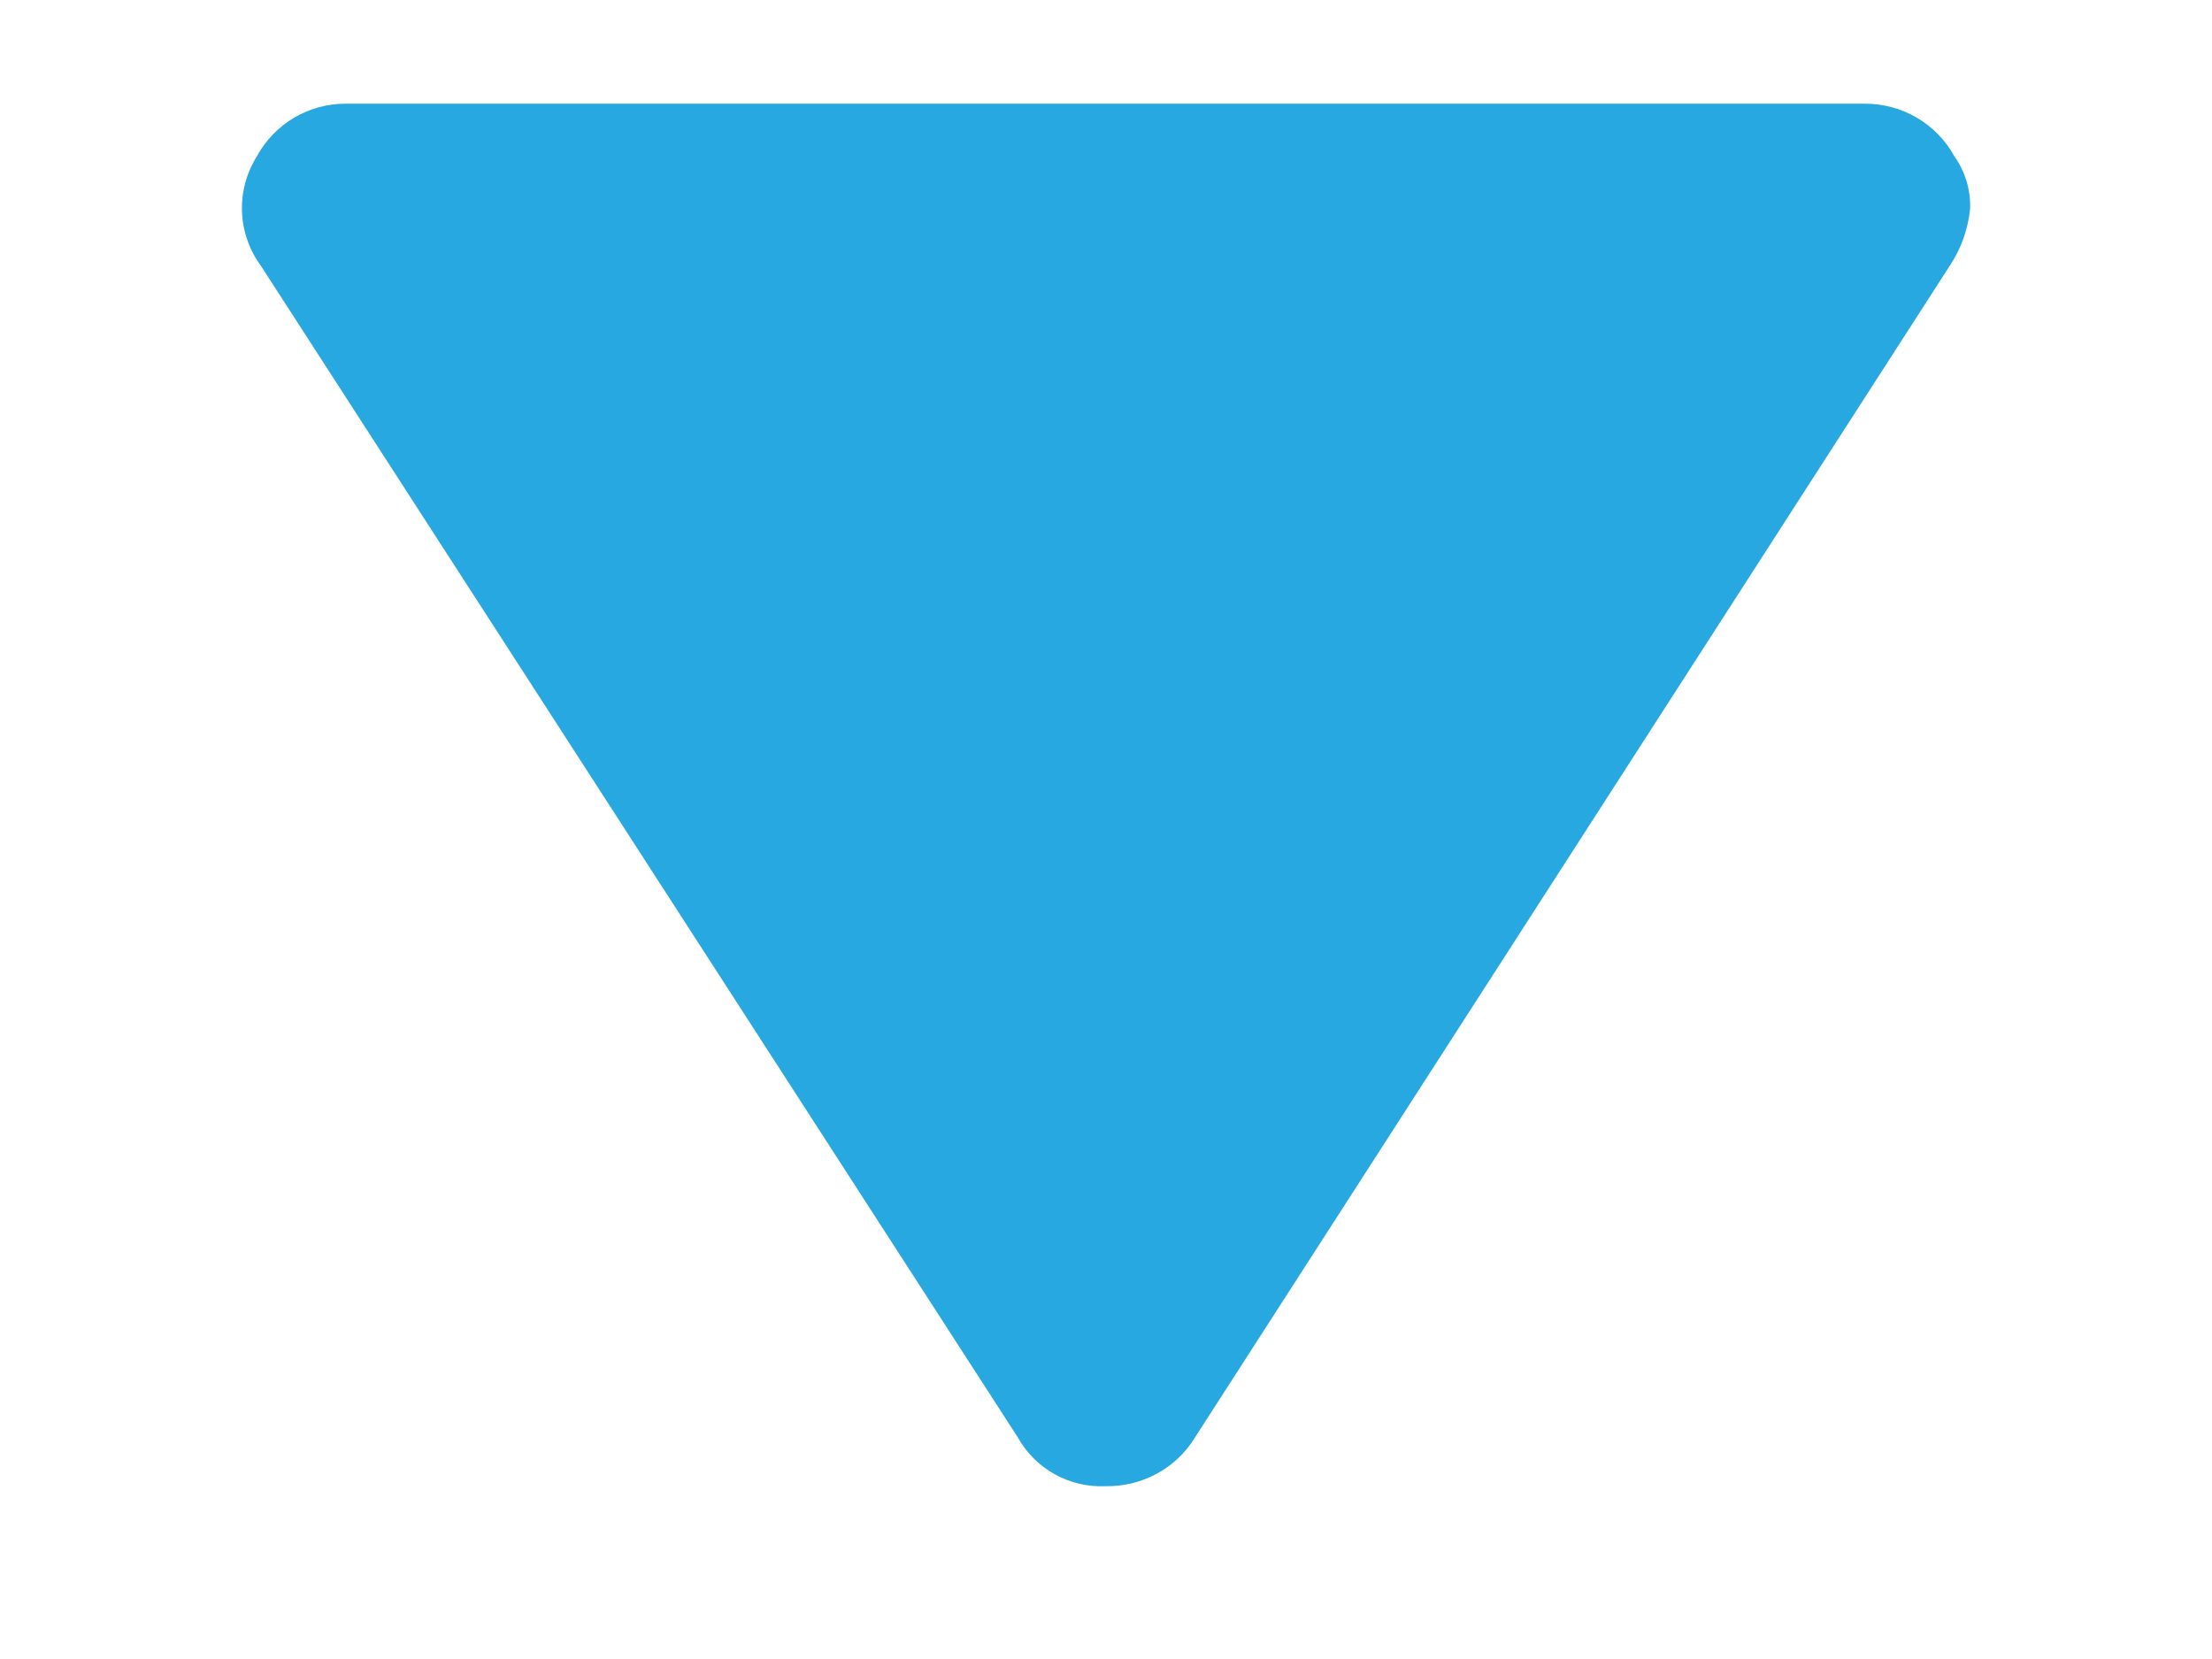 <?xml version="1.0" encoding="UTF-8"?>
<svg width="8px" height="6px" viewBox="0 0 8 6" version="1.1" xmlns="http://www.w3.org/2000/svg" xmlns:xlink="http://www.w3.org/1999/xlink">
    <!-- Generator: Sketch 43.2 (39069) - http://www.bohemiancoding.com/sketch -->
    <title>Page 1 Copy 11</title>
    <desc>Created with Sketch.</desc>
    <defs></defs>
    <g id="Website" stroke="none" stroke-width="1" fill="none" fill-rule="evenodd">
        <g id="Landing" transform="translate(-199, -2132)" fill="#28A8E0">
            <g id="Group-37" transform="translate(-9.5, 1665)">
                <g id="Group-24" transform="translate(212.5, 441.5) scale(1, -1) translate(-212.5, -441.5) translate(192.5, 393)">
                    <path d="M17.5,22.868 L17.5,17.375 C17.5,17.241 17.572,17.118 17.692,17.053 C17.815,16.977 17.97,16.983 18.087,17.069 L22.325,19.807 C22.439,19.871 22.506,19.994 22.5,20.124 C22.502,20.255 22.436,20.378 22.325,20.446 L18.087,23.176 C18.026,23.217 17.956,23.242 17.882,23.25 C17.814,23.253 17.746,23.233 17.69,23.193 C17.571,23.128 17.499,23.002 17.5,22.868 Z" id="Page-1-Copy-11" transform="translate(20, 20.125) rotate(-90) translate(-20, -20.125) "></path>
                </g>
            </g>
        </g>
    </g>
</svg>